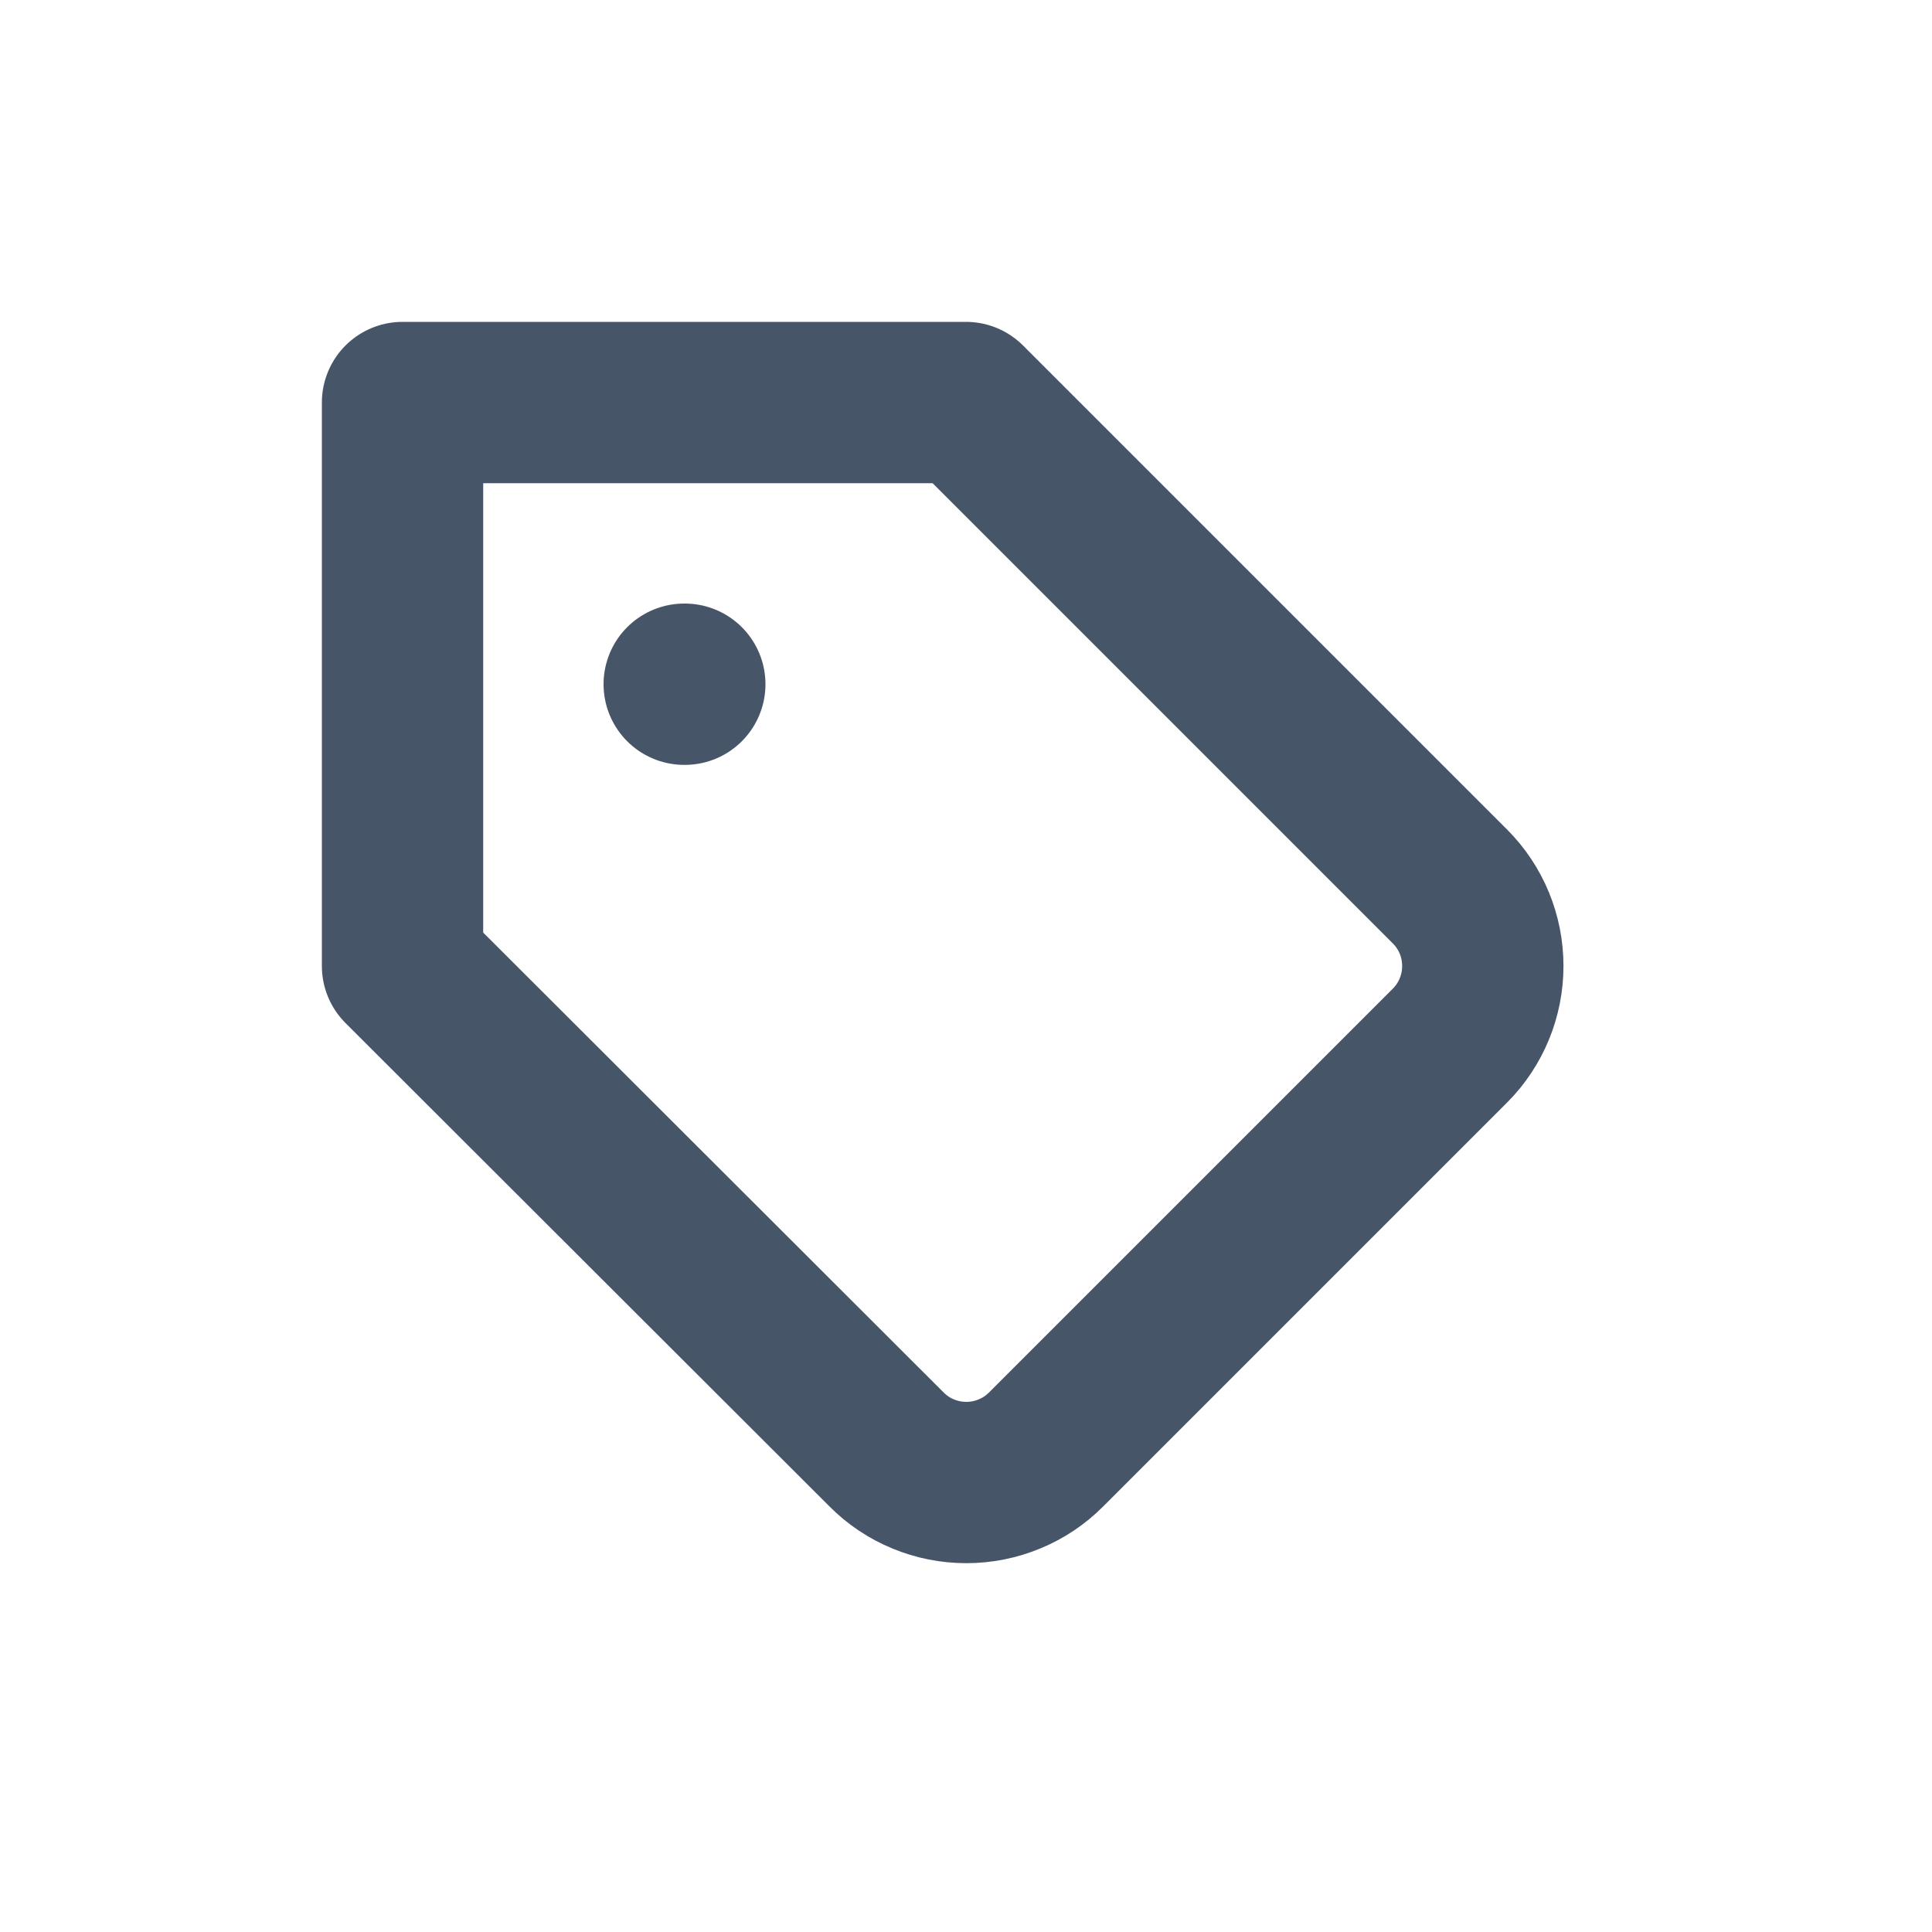 <svg width="20" height="20" viewBox="0 0 20 20" fill="none" xmlns="http://www.w3.org/2000/svg">
<path d="M15.011 10.823L10.829 15.005C10.72 15.114 10.592 15.2 10.45 15.258C10.308 15.317 10.157 15.347 10.003 15.347C9.85 15.347 9.698 15.317 9.556 15.258C9.415 15.2 9.286 15.114 9.178 15.005L4.167 10V4.167H10L15.011 9.178C15.229 9.396 15.35 9.692 15.35 10C15.35 10.308 15.229 10.604 15.011 10.823V10.823Z" stroke="#475569" stroke-width="1.67" stroke-linecap="round" stroke-linejoin="round"/>
<path d="M7.083 7.083H7.089" stroke="#475569" stroke-width="1.67" stroke-linecap="round" stroke-linejoin="round"/>
</svg>

